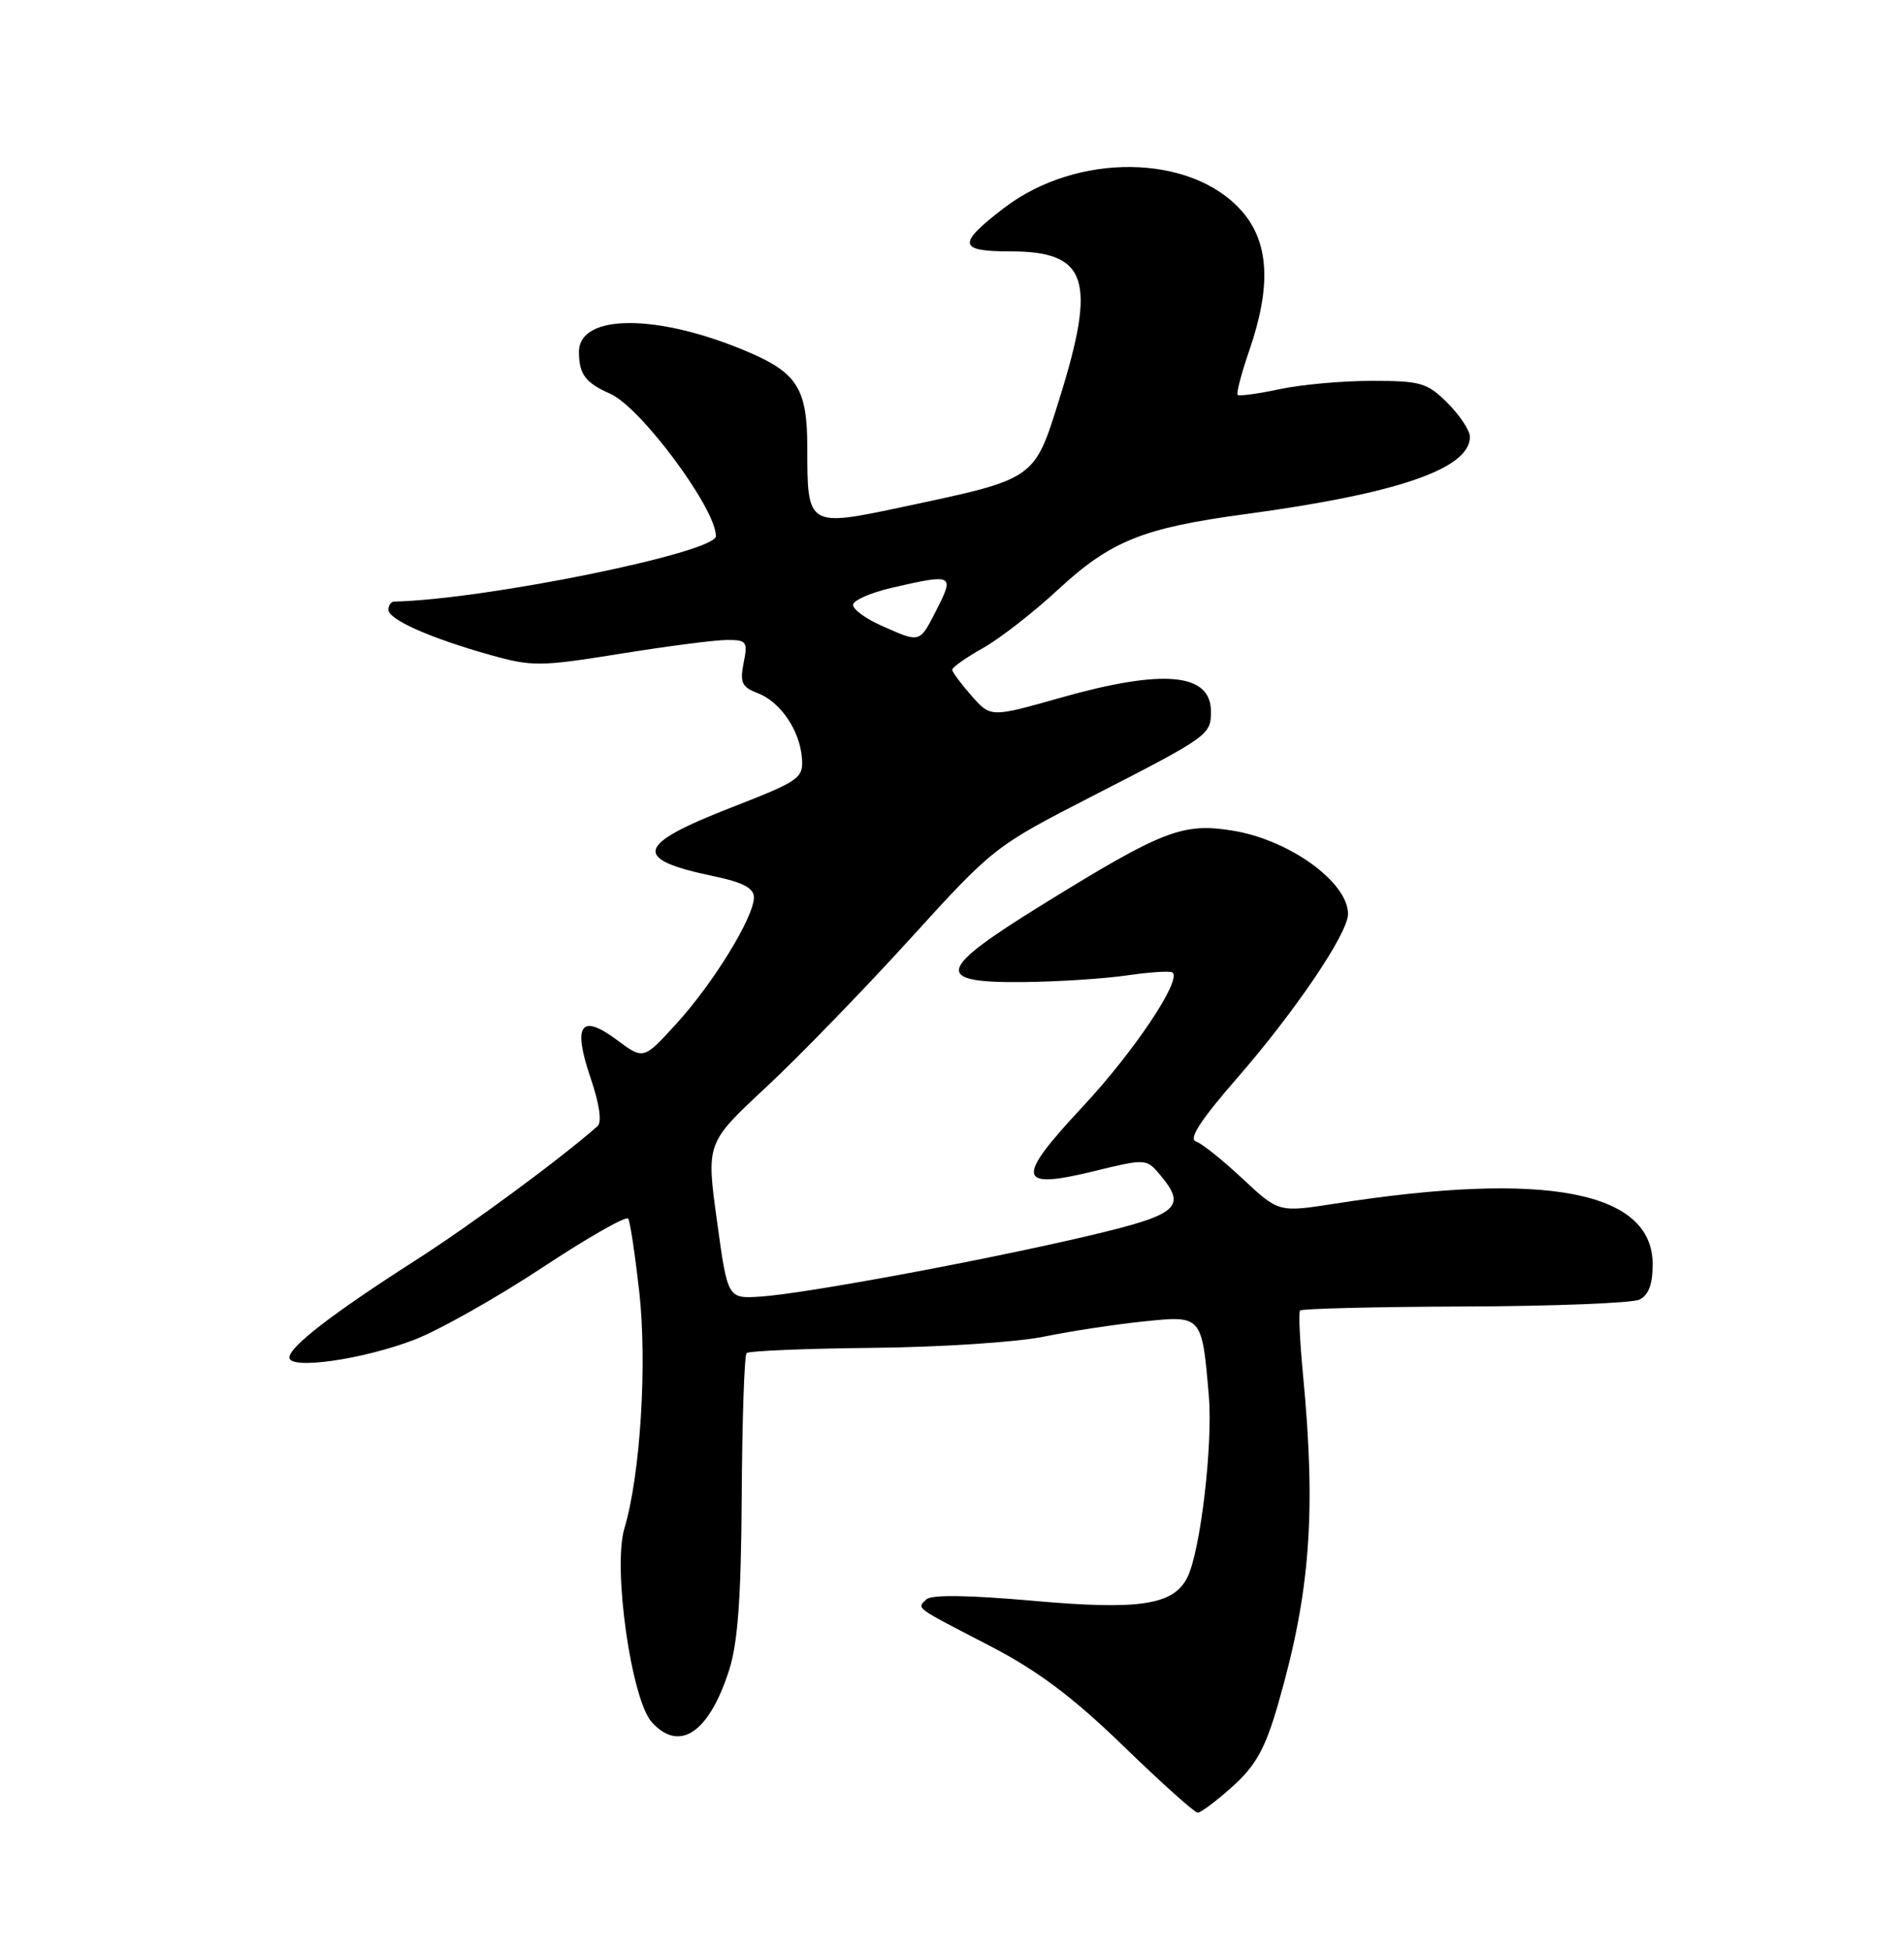 <?xml version="1.0" encoding="UTF-8" standalone="no"?>
<!DOCTYPE svg PUBLIC "-//W3C//DTD SVG 1.1//EN" "http://www.w3.org/Graphics/SVG/1.1/DTD/svg11.dtd" >
<svg xmlns="http://www.w3.org/2000/svg" xmlns:xlink="http://www.w3.org/1999/xlink" version="1.1" viewBox="0 0 250 256">
 <g >
 <path fill="currentColor"
d=" M 161.85 234.52 C 164.91 231.76 166.13 229.55 167.80 223.77 C 172.03 209.16 172.83 198.67 171.09 180.50 C 170.67 176.10 170.49 172.30 170.70 172.05 C 170.90 171.80 180.61 171.56 192.28 171.52 C 203.95 171.48 214.29 171.07 215.25 170.62 C 216.46 170.04 217.00 168.62 217.00 165.98 C 217.00 156.36 202.93 153.69 175.20 158.03 C 167.89 159.17 167.89 159.17 163.15 154.74 C 160.54 152.30 157.78 150.09 157.01 149.84 C 156.04 149.51 157.72 146.95 162.37 141.61 C 170.03 132.83 177.00 122.53 177.00 119.99 C 177.00 115.82 169.30 110.25 161.86 109.05 C 155.30 107.98 152.65 109.01 136.99 118.69 C 122.95 127.36 122.50 129.03 134.25 128.93 C 138.79 128.89 144.97 128.49 148.00 128.05 C 151.03 127.61 153.71 127.44 153.97 127.68 C 155.14 128.75 148.83 138.15 142.14 145.31 C 133.25 154.83 133.51 156.24 143.74 153.73 C 150.37 152.11 150.53 152.12 152.25 154.15 C 155.92 158.50 154.80 159.45 142.75 162.28 C 128.73 165.57 105.58 169.85 99.85 170.22 C 95.54 170.50 95.54 170.50 94.14 160.28 C 92.73 150.06 92.73 150.06 100.54 142.78 C 104.84 138.78 113.34 130.02 119.43 123.33 C 130.44 111.22 130.58 111.11 143.50 104.48 C 158.71 96.68 159.00 96.48 159.00 93.41 C 159.00 88.35 152.78 87.78 139.29 91.59 C 130.08 94.20 130.08 94.20 127.57 91.35 C 126.19 89.78 125.05 88.25 125.03 87.93 C 125.01 87.62 126.81 86.35 129.03 85.10 C 131.25 83.86 135.70 80.40 138.92 77.41 C 145.83 71.02 150.05 69.31 163.50 67.50 C 183.51 64.80 193.00 61.54 193.00 57.35 C 193.00 56.52 191.68 54.53 190.08 52.92 C 187.40 50.25 186.56 50.00 180.13 50.00 C 176.26 50.00 170.80 50.49 167.98 51.10 C 165.17 51.70 162.70 52.03 162.50 51.84 C 162.31 51.64 163.00 49.01 164.04 45.99 C 166.95 37.56 166.64 31.80 163.05 27.71 C 156.43 20.17 141.43 19.97 131.85 27.29 C 125.66 32.03 125.79 33.00 132.59 33.00 C 142.82 33.00 144.03 36.64 139.07 52.47 C 135.78 62.99 135.99 62.84 118.73 66.51 C 106.02 69.21 106.00 69.20 106.00 58.79 C 106.00 51.09 104.71 48.98 98.29 46.23 C 86.40 41.14 75.98 41.14 76.02 46.23 C 76.03 49.14 76.88 50.27 80.12 51.69 C 84.12 53.45 94.00 66.74 94.00 70.38 C 94.00 72.55 63.77 78.70 51.75 78.98 C 51.34 78.99 51.00 79.47 51.00 80.05 C 51.00 81.33 56.49 83.77 64.36 85.98 C 69.85 87.52 70.92 87.52 81.36 85.84 C 87.49 84.85 93.79 84.03 95.38 84.02 C 98.05 84.00 98.21 84.22 97.64 87.03 C 97.13 89.60 97.41 90.20 99.47 90.99 C 102.47 92.13 105.03 95.89 105.30 99.56 C 105.49 102.16 104.97 102.53 96.05 106.00 C 83.41 110.93 82.94 112.79 93.75 115.04 C 97.57 115.84 99.00 116.60 98.99 117.82 C 98.98 120.42 93.66 129.08 88.84 134.36 C 84.50 139.13 84.50 139.13 81.05 136.56 C 76.26 132.99 75.17 134.51 77.53 141.47 C 78.71 144.92 79.05 147.31 78.46 147.84 C 73.72 152.04 61.85 160.80 54.50 165.50 C 43.67 172.43 38.00 176.80 38.00 178.22 C 38.00 179.86 47.67 178.48 54.41 175.88 C 57.66 174.63 65.20 170.37 71.18 166.43 C 77.15 162.48 82.24 159.58 82.49 159.99 C 82.74 160.40 83.39 164.73 83.94 169.61 C 84.99 179.11 84.08 193.67 81.98 200.67 C 80.44 205.82 82.89 223.11 85.58 226.09 C 89.20 230.09 93.06 227.53 95.71 219.34 C 96.88 215.73 97.31 209.88 97.39 196.33 C 97.45 186.34 97.74 177.93 98.03 177.64 C 98.32 177.35 105.75 177.04 114.53 176.95 C 123.31 176.87 133.43 176.21 137.00 175.49 C 140.57 174.76 146.47 173.86 150.10 173.49 C 157.84 172.68 157.82 172.65 158.72 183.24 C 159.27 189.71 157.61 203.72 155.89 207.11 C 154.07 210.72 149.59 211.40 135.70 210.16 C 127.10 209.40 122.27 209.33 121.62 209.98 C 120.39 211.21 119.90 210.86 130.00 216.09 C 136.29 219.36 140.83 222.76 147.50 229.22 C 152.45 234.02 156.84 237.96 157.25 237.97 C 157.66 237.99 159.73 236.43 161.85 234.52 Z  M 115.76 82.15 C 113.70 81.24 112.01 80.01 112.01 79.42 C 112.00 78.83 114.28 77.82 117.08 77.17 C 125.14 75.31 125.34 75.41 123.00 80.00 C 120.71 84.48 120.90 84.43 115.76 82.15 Z "/>
</g>
</svg>